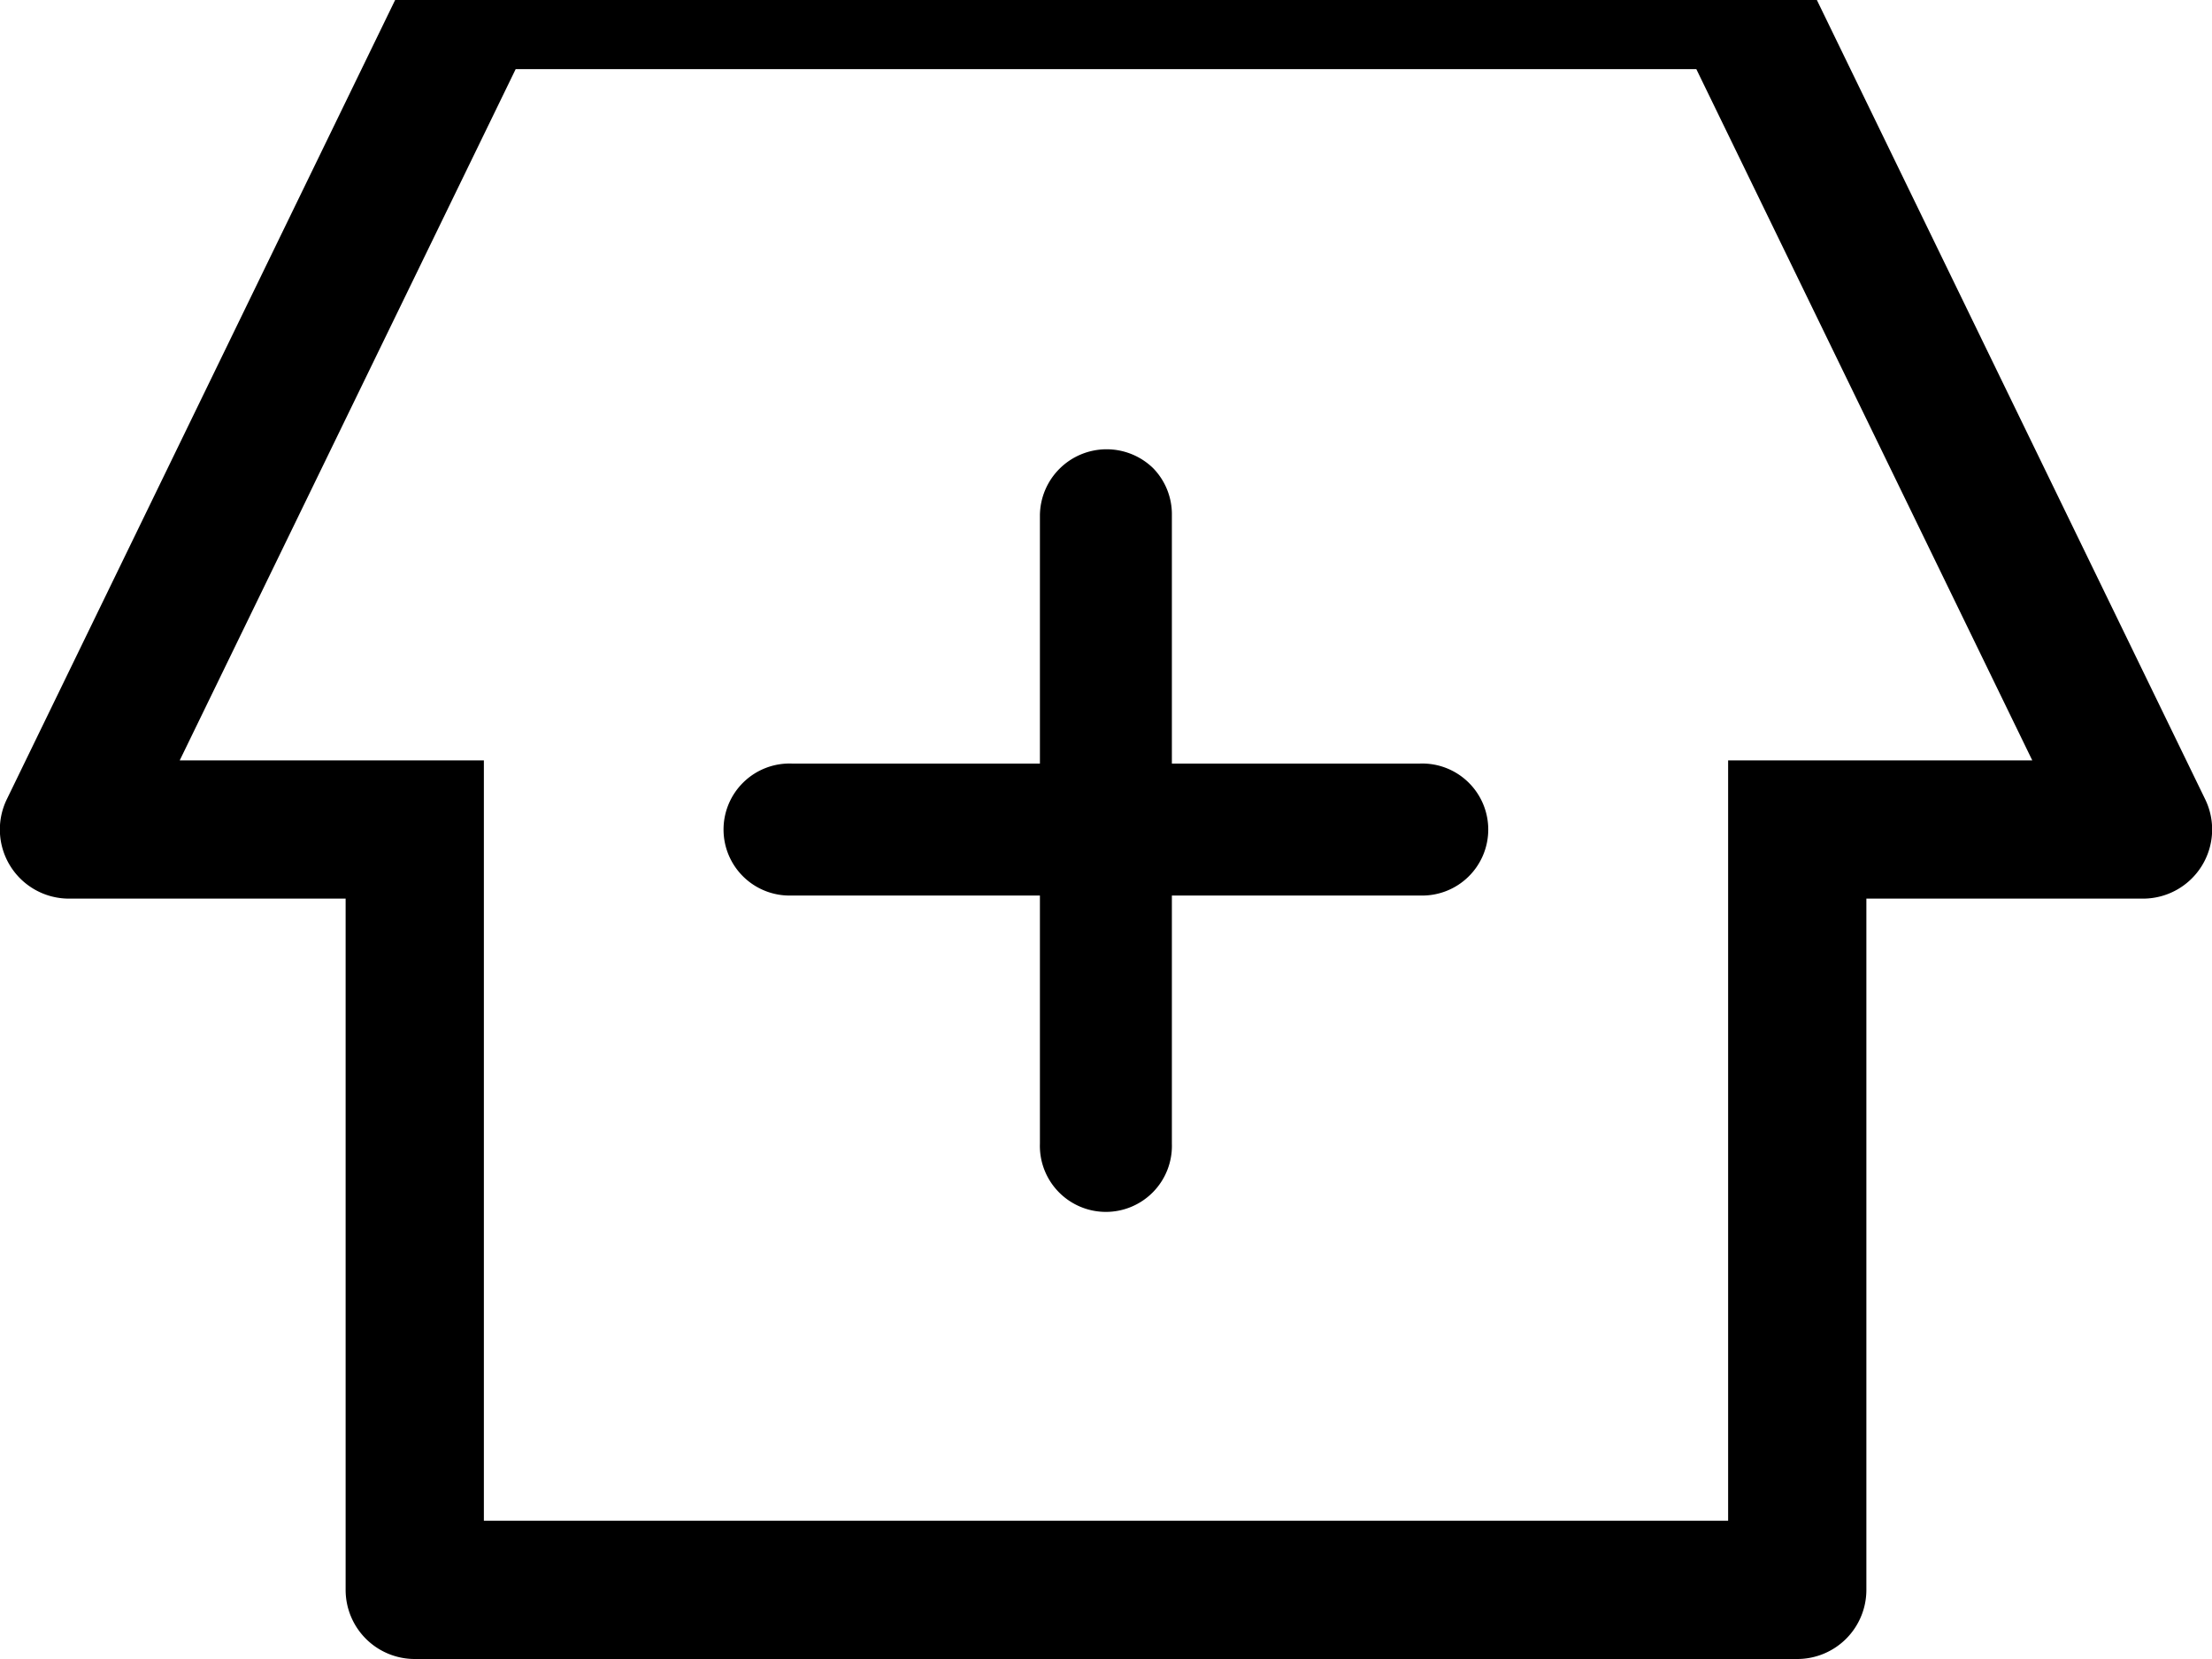 <svg width="1600" height="1200" viewBox="0 0 1600 1200" xmlns="http://www.w3.org/2000/svg"><path d="M1595 578L1303.5-22a50 50 0 00-45-28h-917a50 50 0 00-45 28L5 578a50 50 0 0045 72h200v500a50 50 0 0050 50h1000a50 50 0 0050-50V650h200a50 50 0 0045-72zm-345 72v450H350V550H130L373 50h854l243 500h-220v100zM834.05 338.6a47.7 47.7 0 0113.6 34.15V552.3h179.55a47.75 47.75 0 110 95.45H847.65V827.3a47.75 47.75 0 11-95.45 0V647.75H572.65a47.75 47.75 0 110-95.45H752.2V372.75a48.25 48.25 0 0181.85-34.15z" fill-rule="evenodd"/></svg>